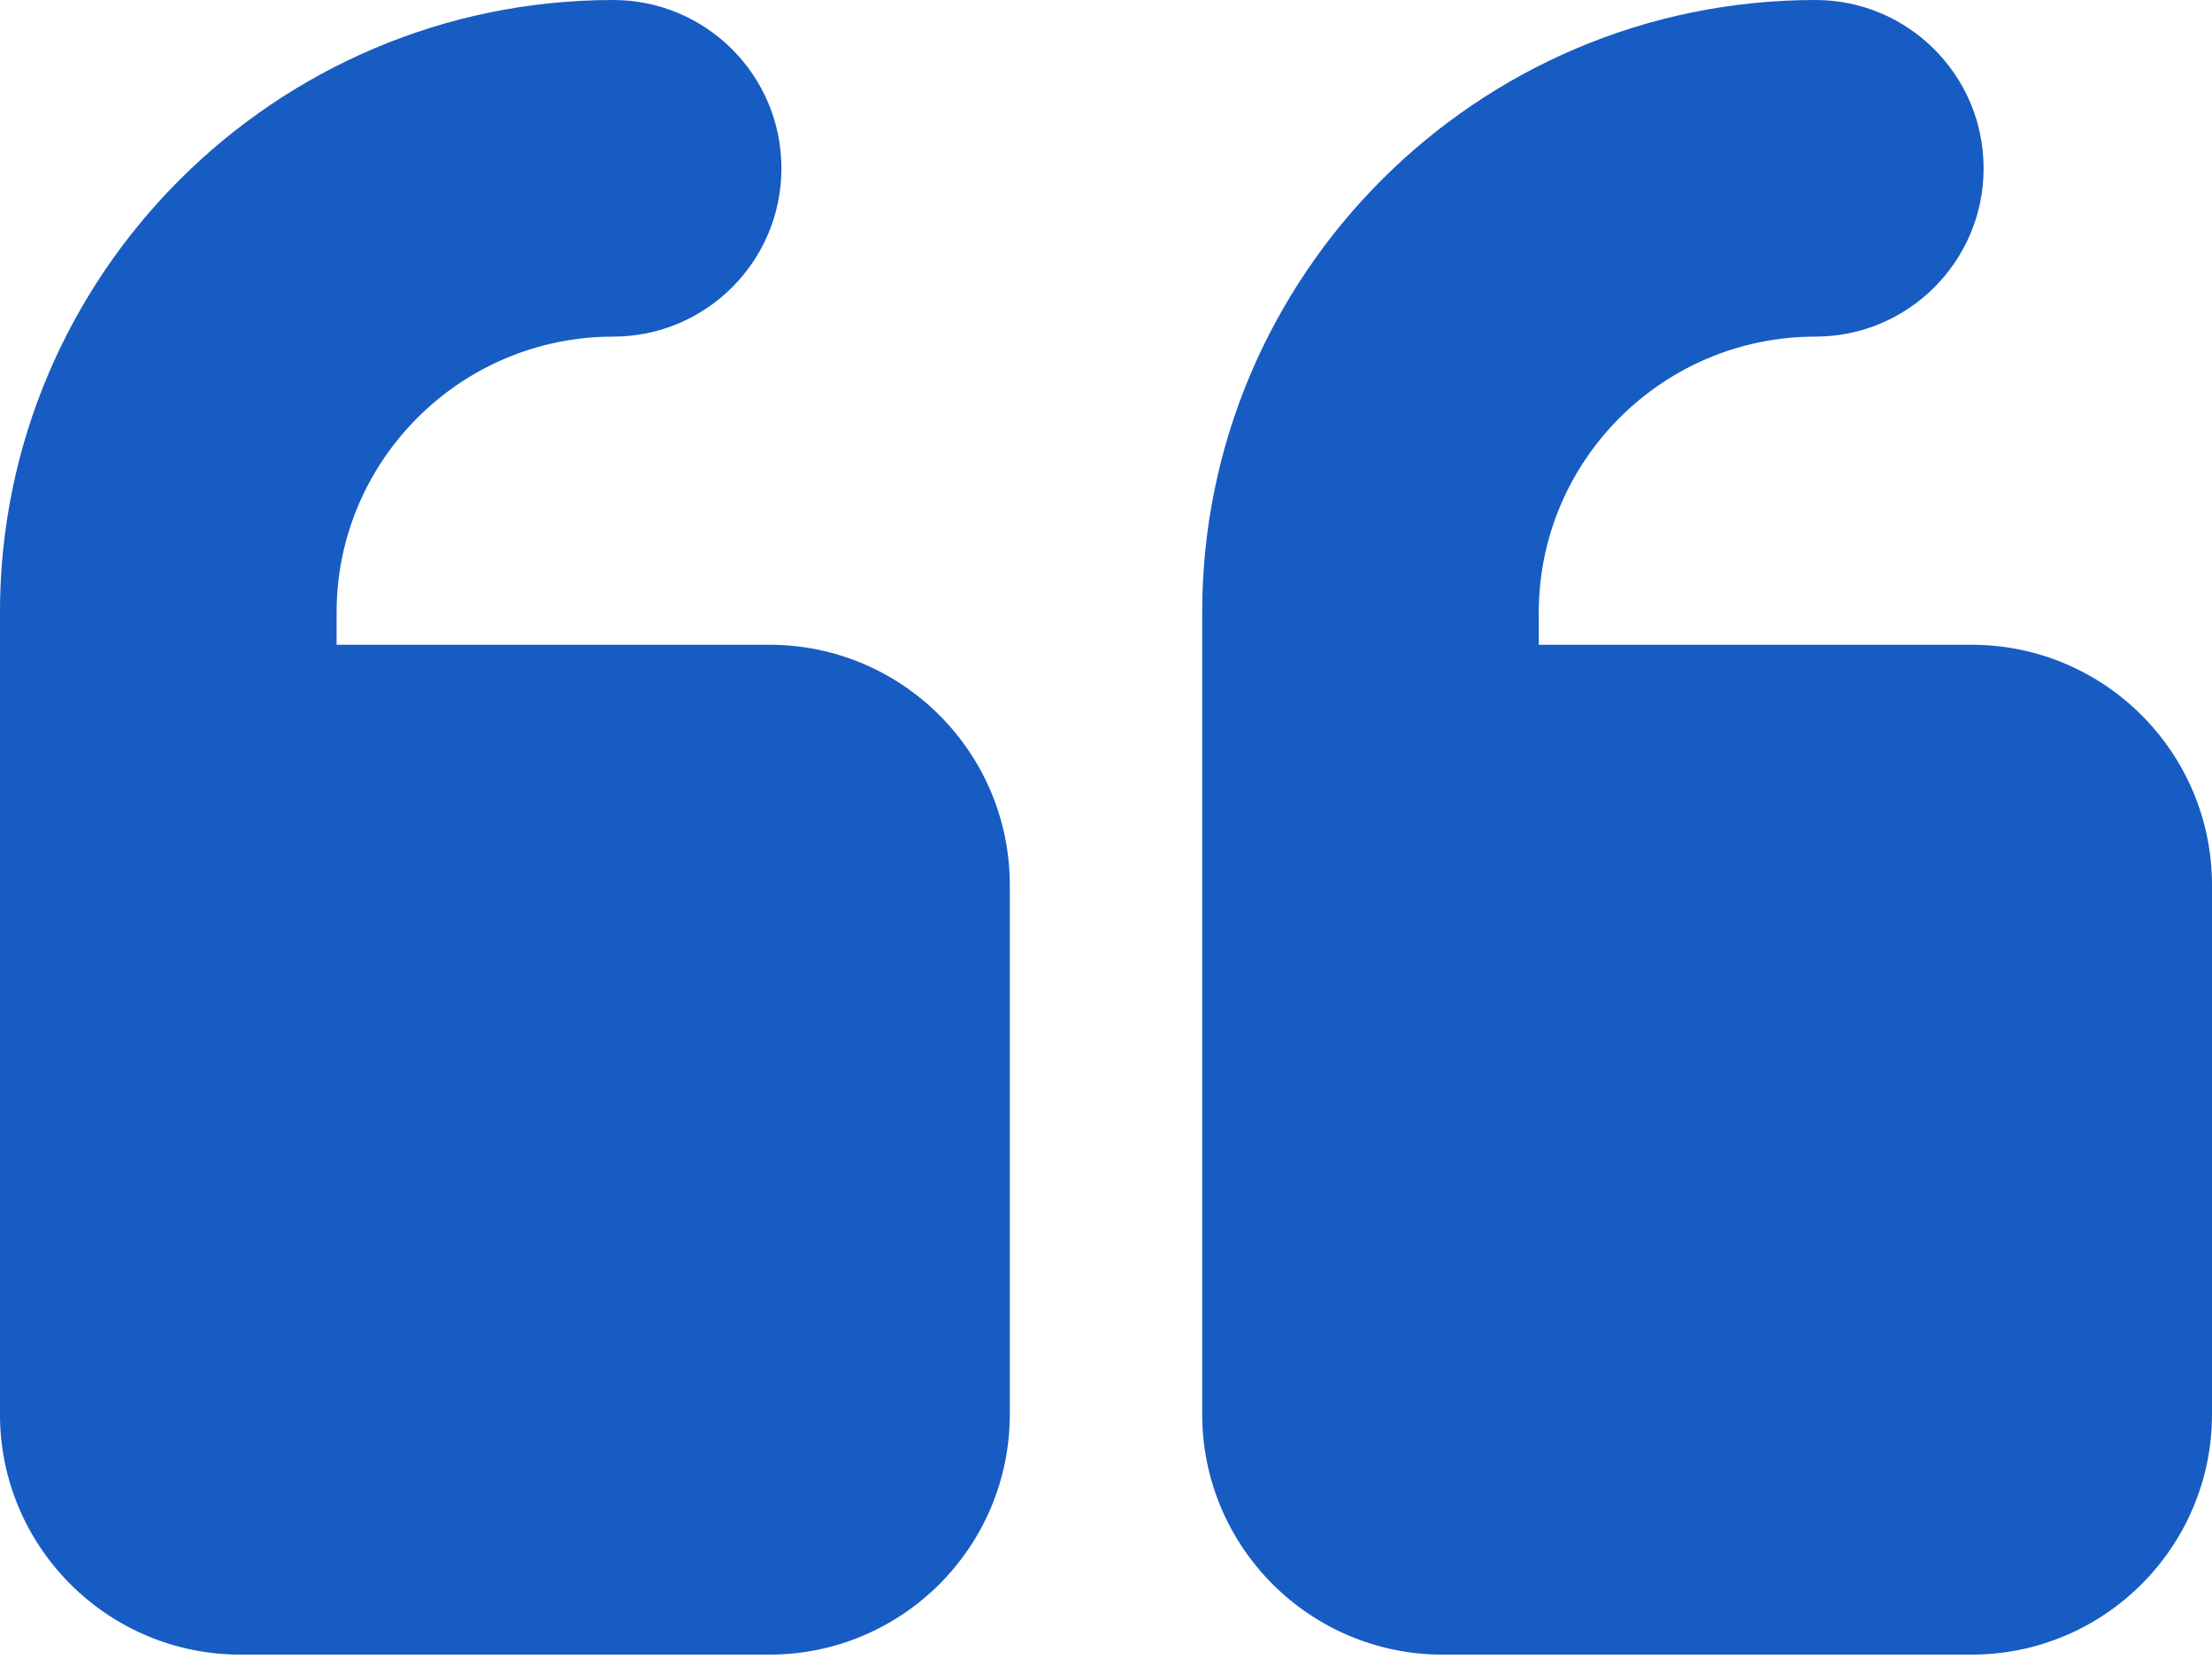 <svg width="60" height="45" viewBox="0 0 60 45" fill="none" xmlns="http://www.w3.org/2000/svg">
<path d="M6.521 44.881L20.869 44.881C24.471 44.881 27.391 41.961 27.391 38.358L27.391 24.012C27.391 20.409 24.471 17.489 20.869 17.489L9.13 17.489L9.13 16.615C9.13 12.489 12.495 9.131 16.63 9.131C19.152 9.131 21.196 7.088 21.196 4.566C21.196 2.043 19.153 0 16.63 0C7.459 0.002 -0.001 7.456 -0.001 16.616L-0.001 38.358C-0.001 41.961 2.919 44.881 6.521 44.881Z" fill="#175CC2"/>
<path d="M39.131 44.881L53.478 44.881C57.08 44.881 60 41.961 60 38.358L60 24.012C60 20.409 57.08 17.489 53.477 17.489L41.739 17.489L41.739 16.615C41.739 12.489 45.104 9.131 49.239 9.131C51.761 9.131 53.805 7.088 53.805 4.566C53.805 2.043 51.761 0 49.239 0C40.069 0 32.609 7.454 32.609 16.614L32.609 38.358C32.609 41.961 35.529 44.881 39.131 44.881Z" fill="#175CC2"/>
</svg>
